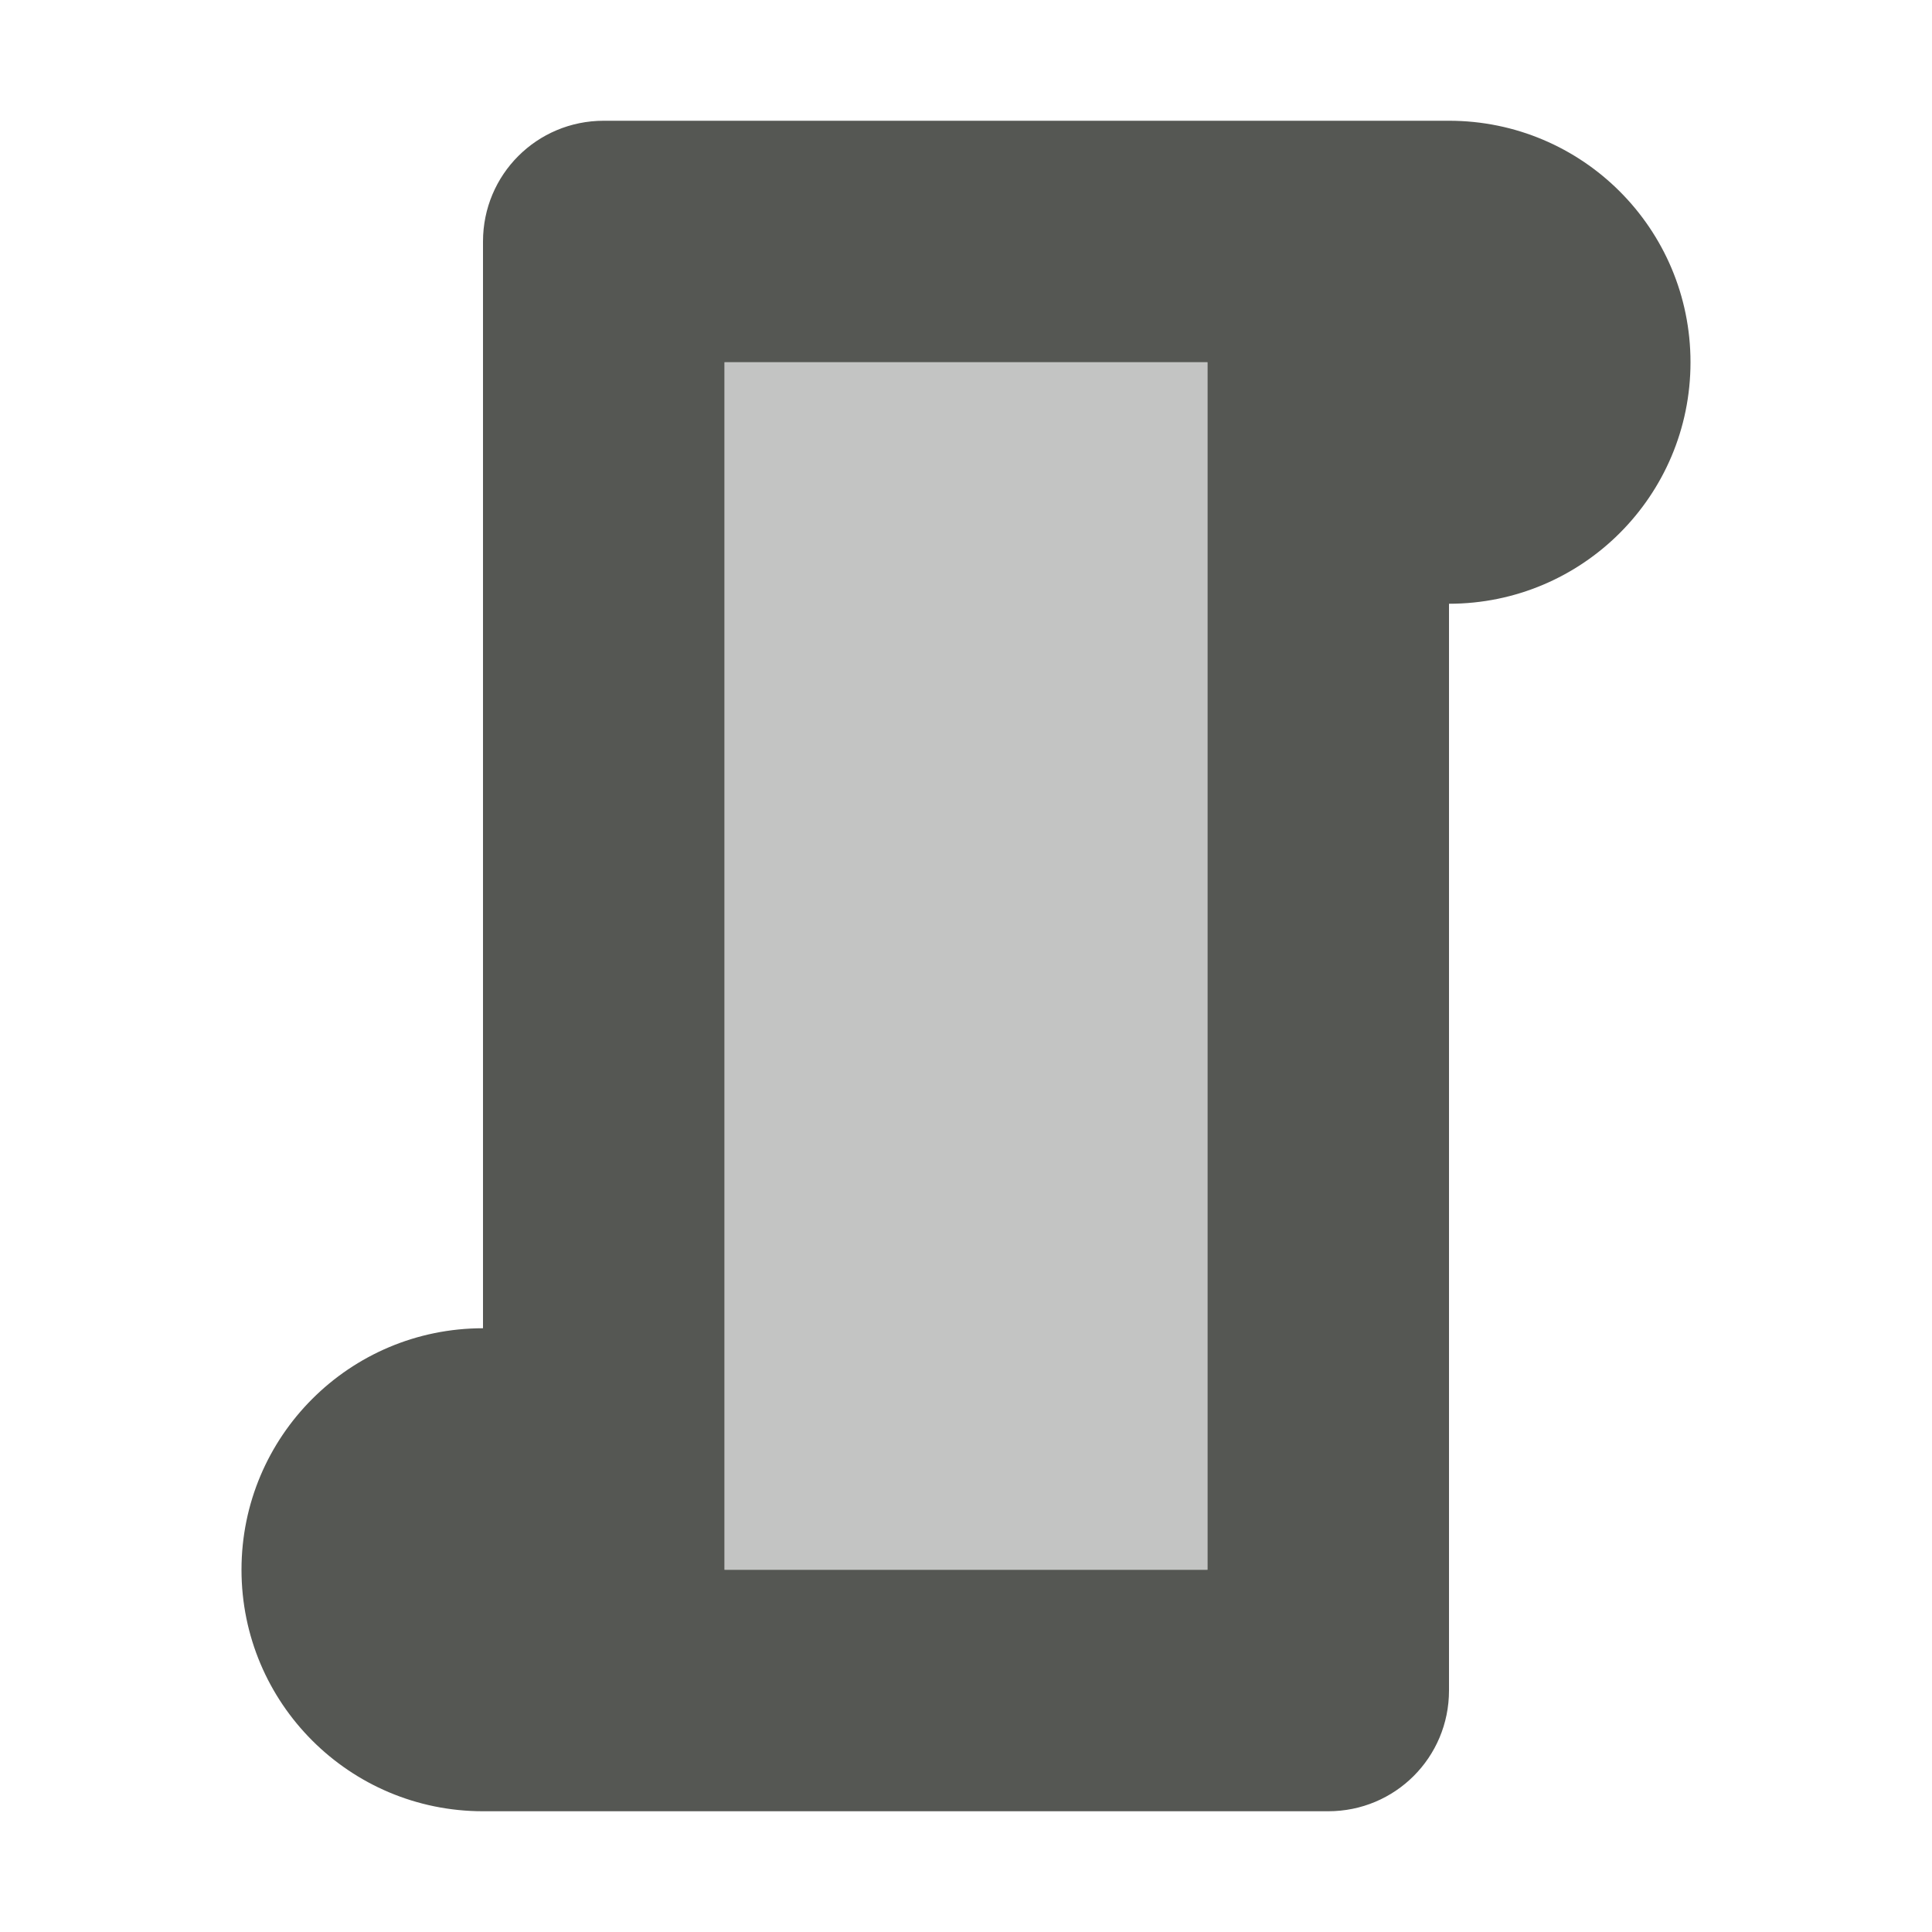<svg xmlns="http://www.w3.org/2000/svg" viewBox="0 0 16 16">
  <path
     style="fill:#555753"
     d="M 5 1 C 4.446 1 4 1.446 4 2 L 4 11 C 2.895 11 2 11.895 2 13 C 2 14.105 2.895 15 4 15 L 11 15 C 11.554 15 12 14.554 12 14 L 12 5 C 13.105 5 14 4.105 14 3 C 14 1.895 13.105 1 12 1 L 5 1 z M 6 3 L 10 3 L 10 13 L 6 13 L 6 3 z "
     />
  <path
     style="opacity:0.35;fill:#555753"
     d="M 6 3 L 6 13 L 10 13 L 10 3 L 6 3 z "
     />
</svg>
